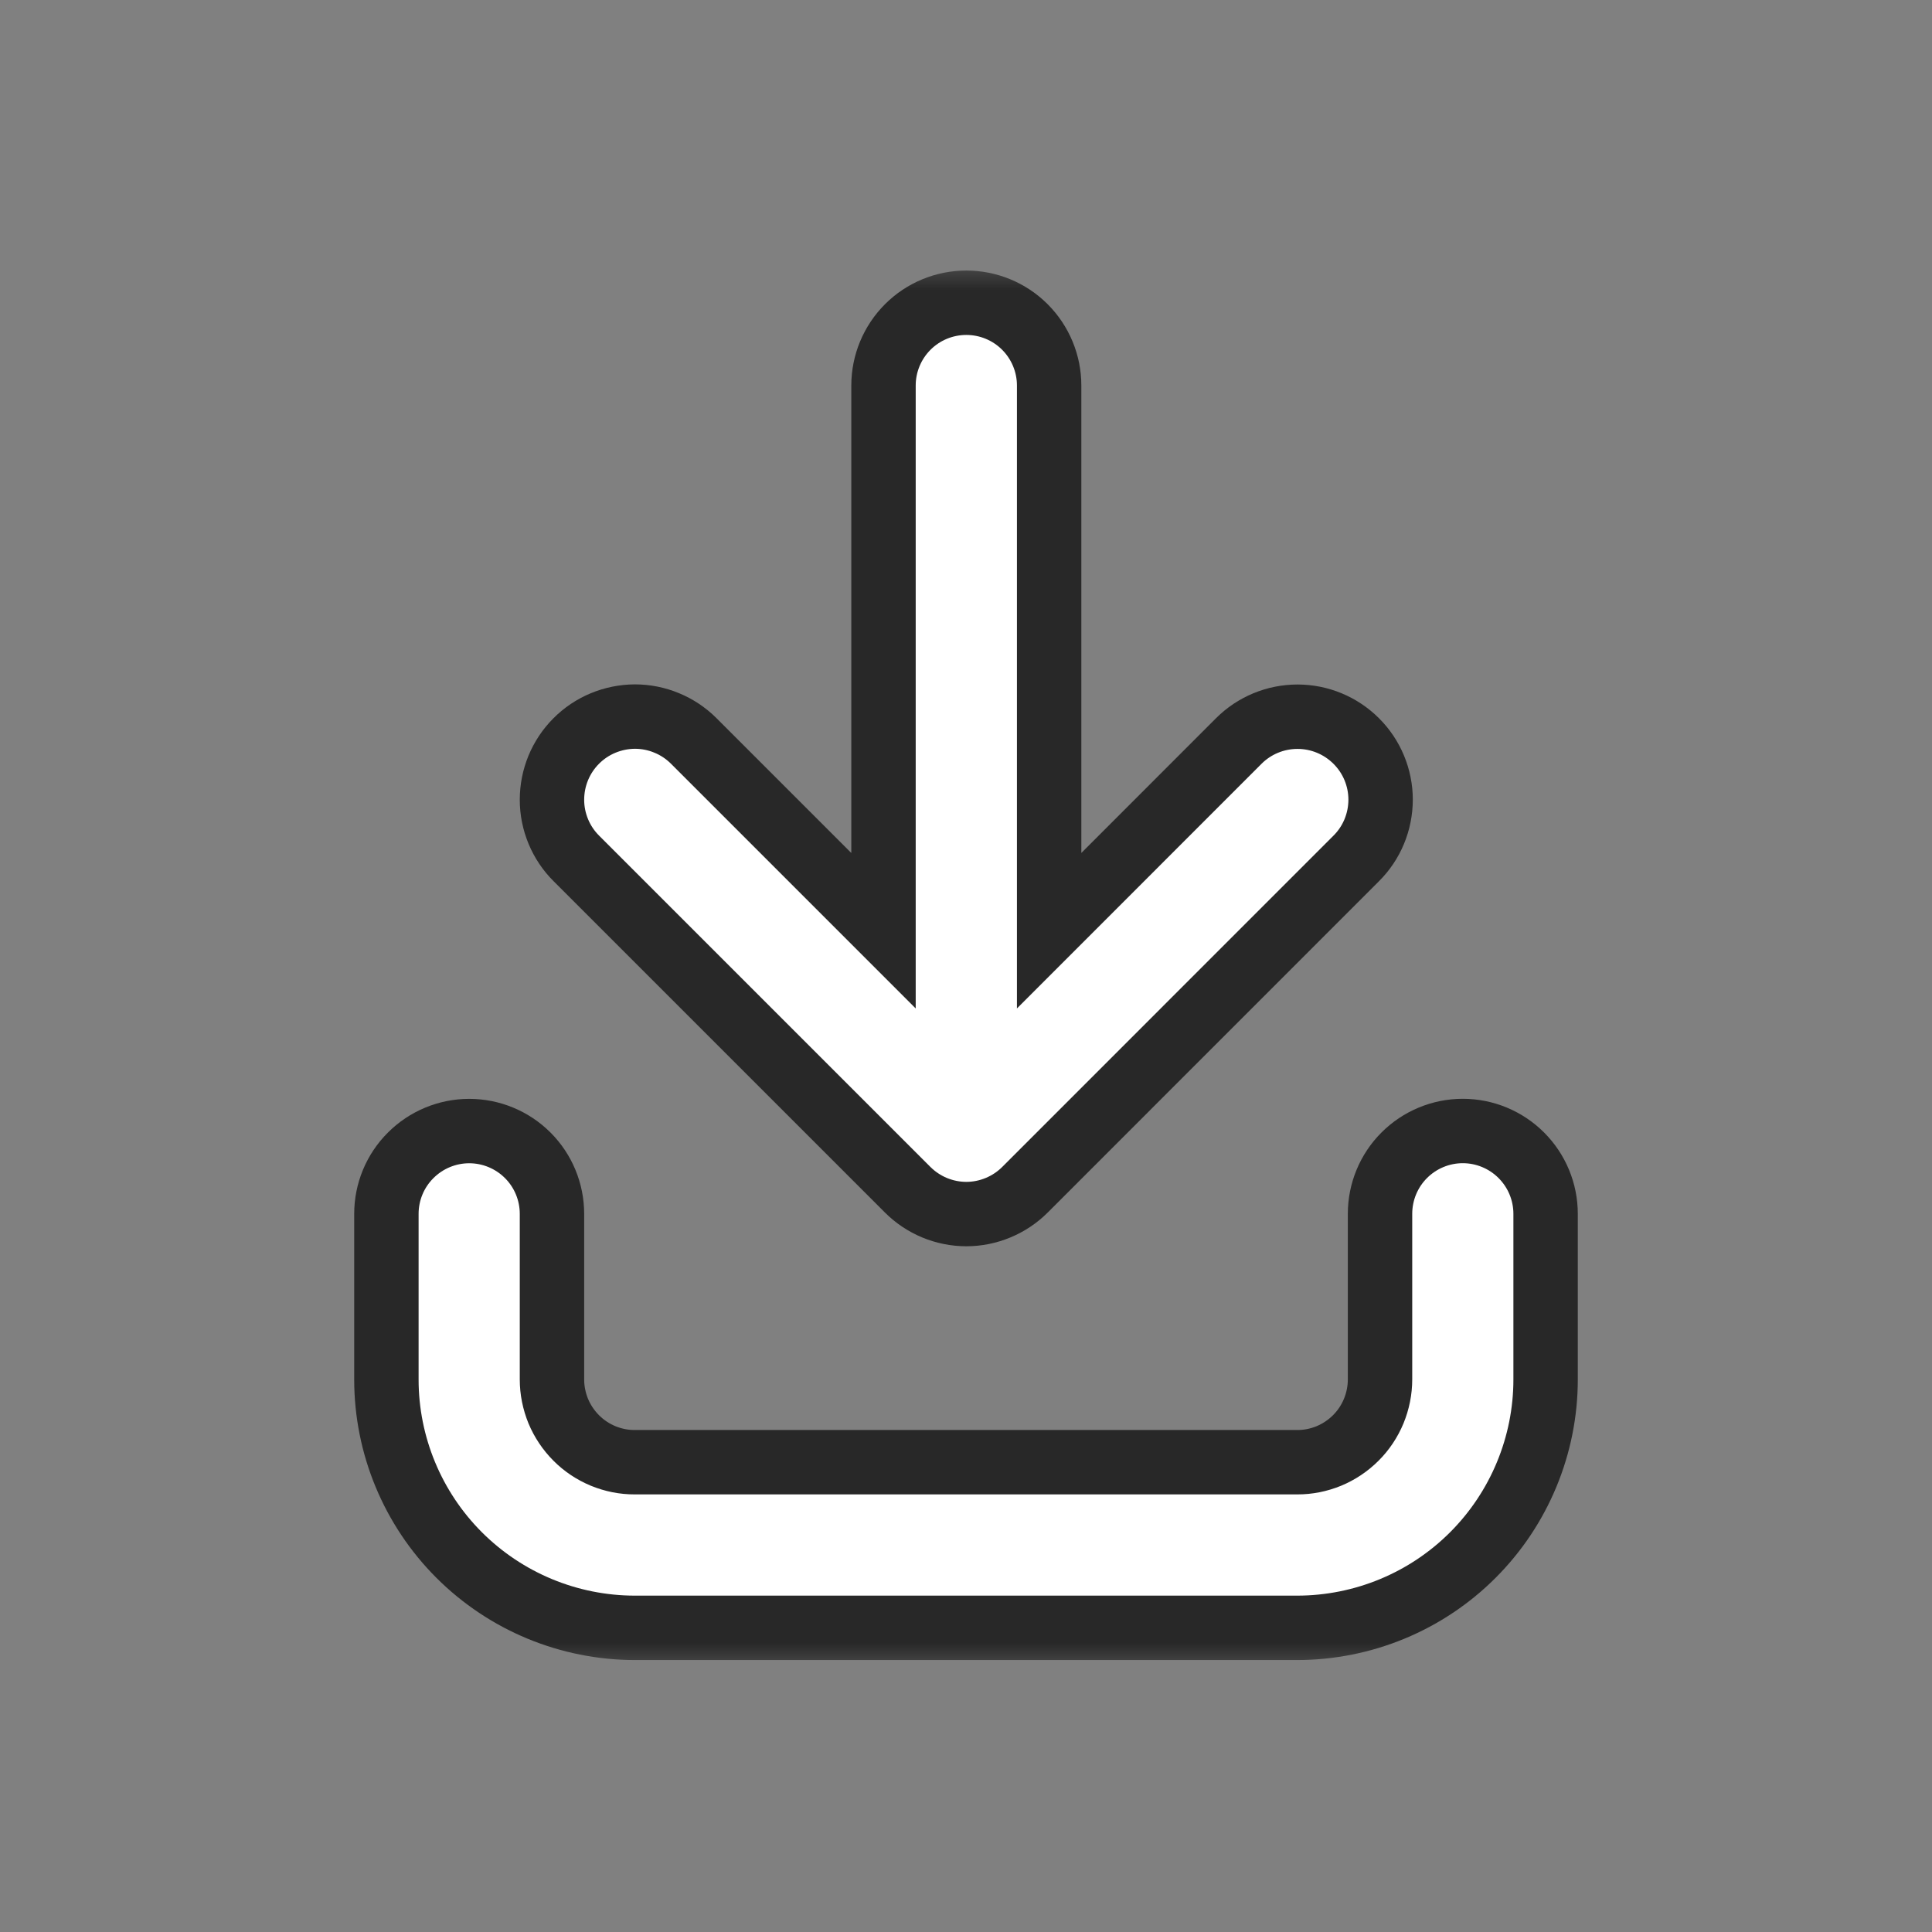 <svg width="30" height="30" viewBox="0 0 30 30" fill="none" xmlns="http://www.w3.org/2000/svg">
<rect x="0" y="0" width="30" height="30" fill="#808080" stroke="none"/>
<mask id="mask0_205_53642" style="mask-type:luminance" maskUnits="userSpaceOnUse" x="4" y="4" width="22" height="22">
<path d="M26 4H4V26H26V4Z" fill="white"/>
</mask>
<g mask="url(#mask0_205_53642)">
<path d="M14.093 18.473C14.213 18.593 14.355 18.688 14.511 18.753C14.668 18.818 14.836 18.852 15.005 18.852C15.174 18.852 15.342 18.818 15.498 18.753C15.655 18.688 15.797 18.593 15.917 18.473L21.059 13.33C21.302 13.089 21.437 12.761 21.438 12.418C21.438 12.076 21.302 11.748 21.06 11.507C20.818 11.265 20.49 11.129 20.148 11.129C19.806 11.129 19.478 11.264 19.236 11.506L16.291 14.452V5.986C16.291 5.645 16.155 5.318 15.914 5.077C15.673 4.836 15.346 4.701 15.005 4.701C14.664 4.701 14.337 4.836 14.096 5.077C13.855 5.318 13.719 5.645 13.719 5.986L13.719 14.452L10.77 11.503C10.65 11.384 10.508 11.289 10.351 11.225C10.195 11.16 10.027 11.127 9.858 11.127C9.688 11.128 9.521 11.162 9.364 11.227C9.208 11.292 9.066 11.387 8.947 11.507C8.827 11.627 8.733 11.769 8.668 11.926C8.604 12.082 8.571 12.25 8.571 12.419C8.571 12.589 8.605 12.756 8.67 12.913C8.735 13.069 8.83 13.211 8.95 13.33L14.093 18.473Z" fill="white" stroke="#282828"/>
<path d="M8.571 18.849C8.571 18.508 8.436 18.181 8.195 17.94C7.954 17.699 7.627 17.563 7.286 17.563C6.945 17.563 6.618 17.699 6.377 17.94C6.135 18.181 6 18.508 6 18.849V21.421C6 22.443 6.407 23.424 7.13 24.147C7.854 24.87 8.834 25.276 9.857 25.277H20.143C21.166 25.276 22.147 24.87 22.87 24.147C23.593 23.424 24 22.442 24 21.42V18.848C24 18.507 23.864 18.18 23.623 17.939C23.382 17.698 23.055 17.562 22.714 17.562C22.373 17.562 22.046 17.698 21.805 17.939C21.564 18.18 21.429 18.507 21.429 18.848V21.42C21.429 21.588 21.395 21.756 21.331 21.912C21.266 22.068 21.172 22.21 21.052 22.329C20.933 22.448 20.791 22.543 20.635 22.608C20.479 22.672 20.312 22.706 20.143 22.705H9.857C9.688 22.706 9.521 22.672 9.365 22.608C9.209 22.543 9.067 22.449 8.948 22.329C8.829 22.21 8.734 22.068 8.669 21.913C8.605 21.756 8.571 21.589 8.571 21.421V18.849Z" fill="white" stroke="#282828"/>
</g>
</svg>
